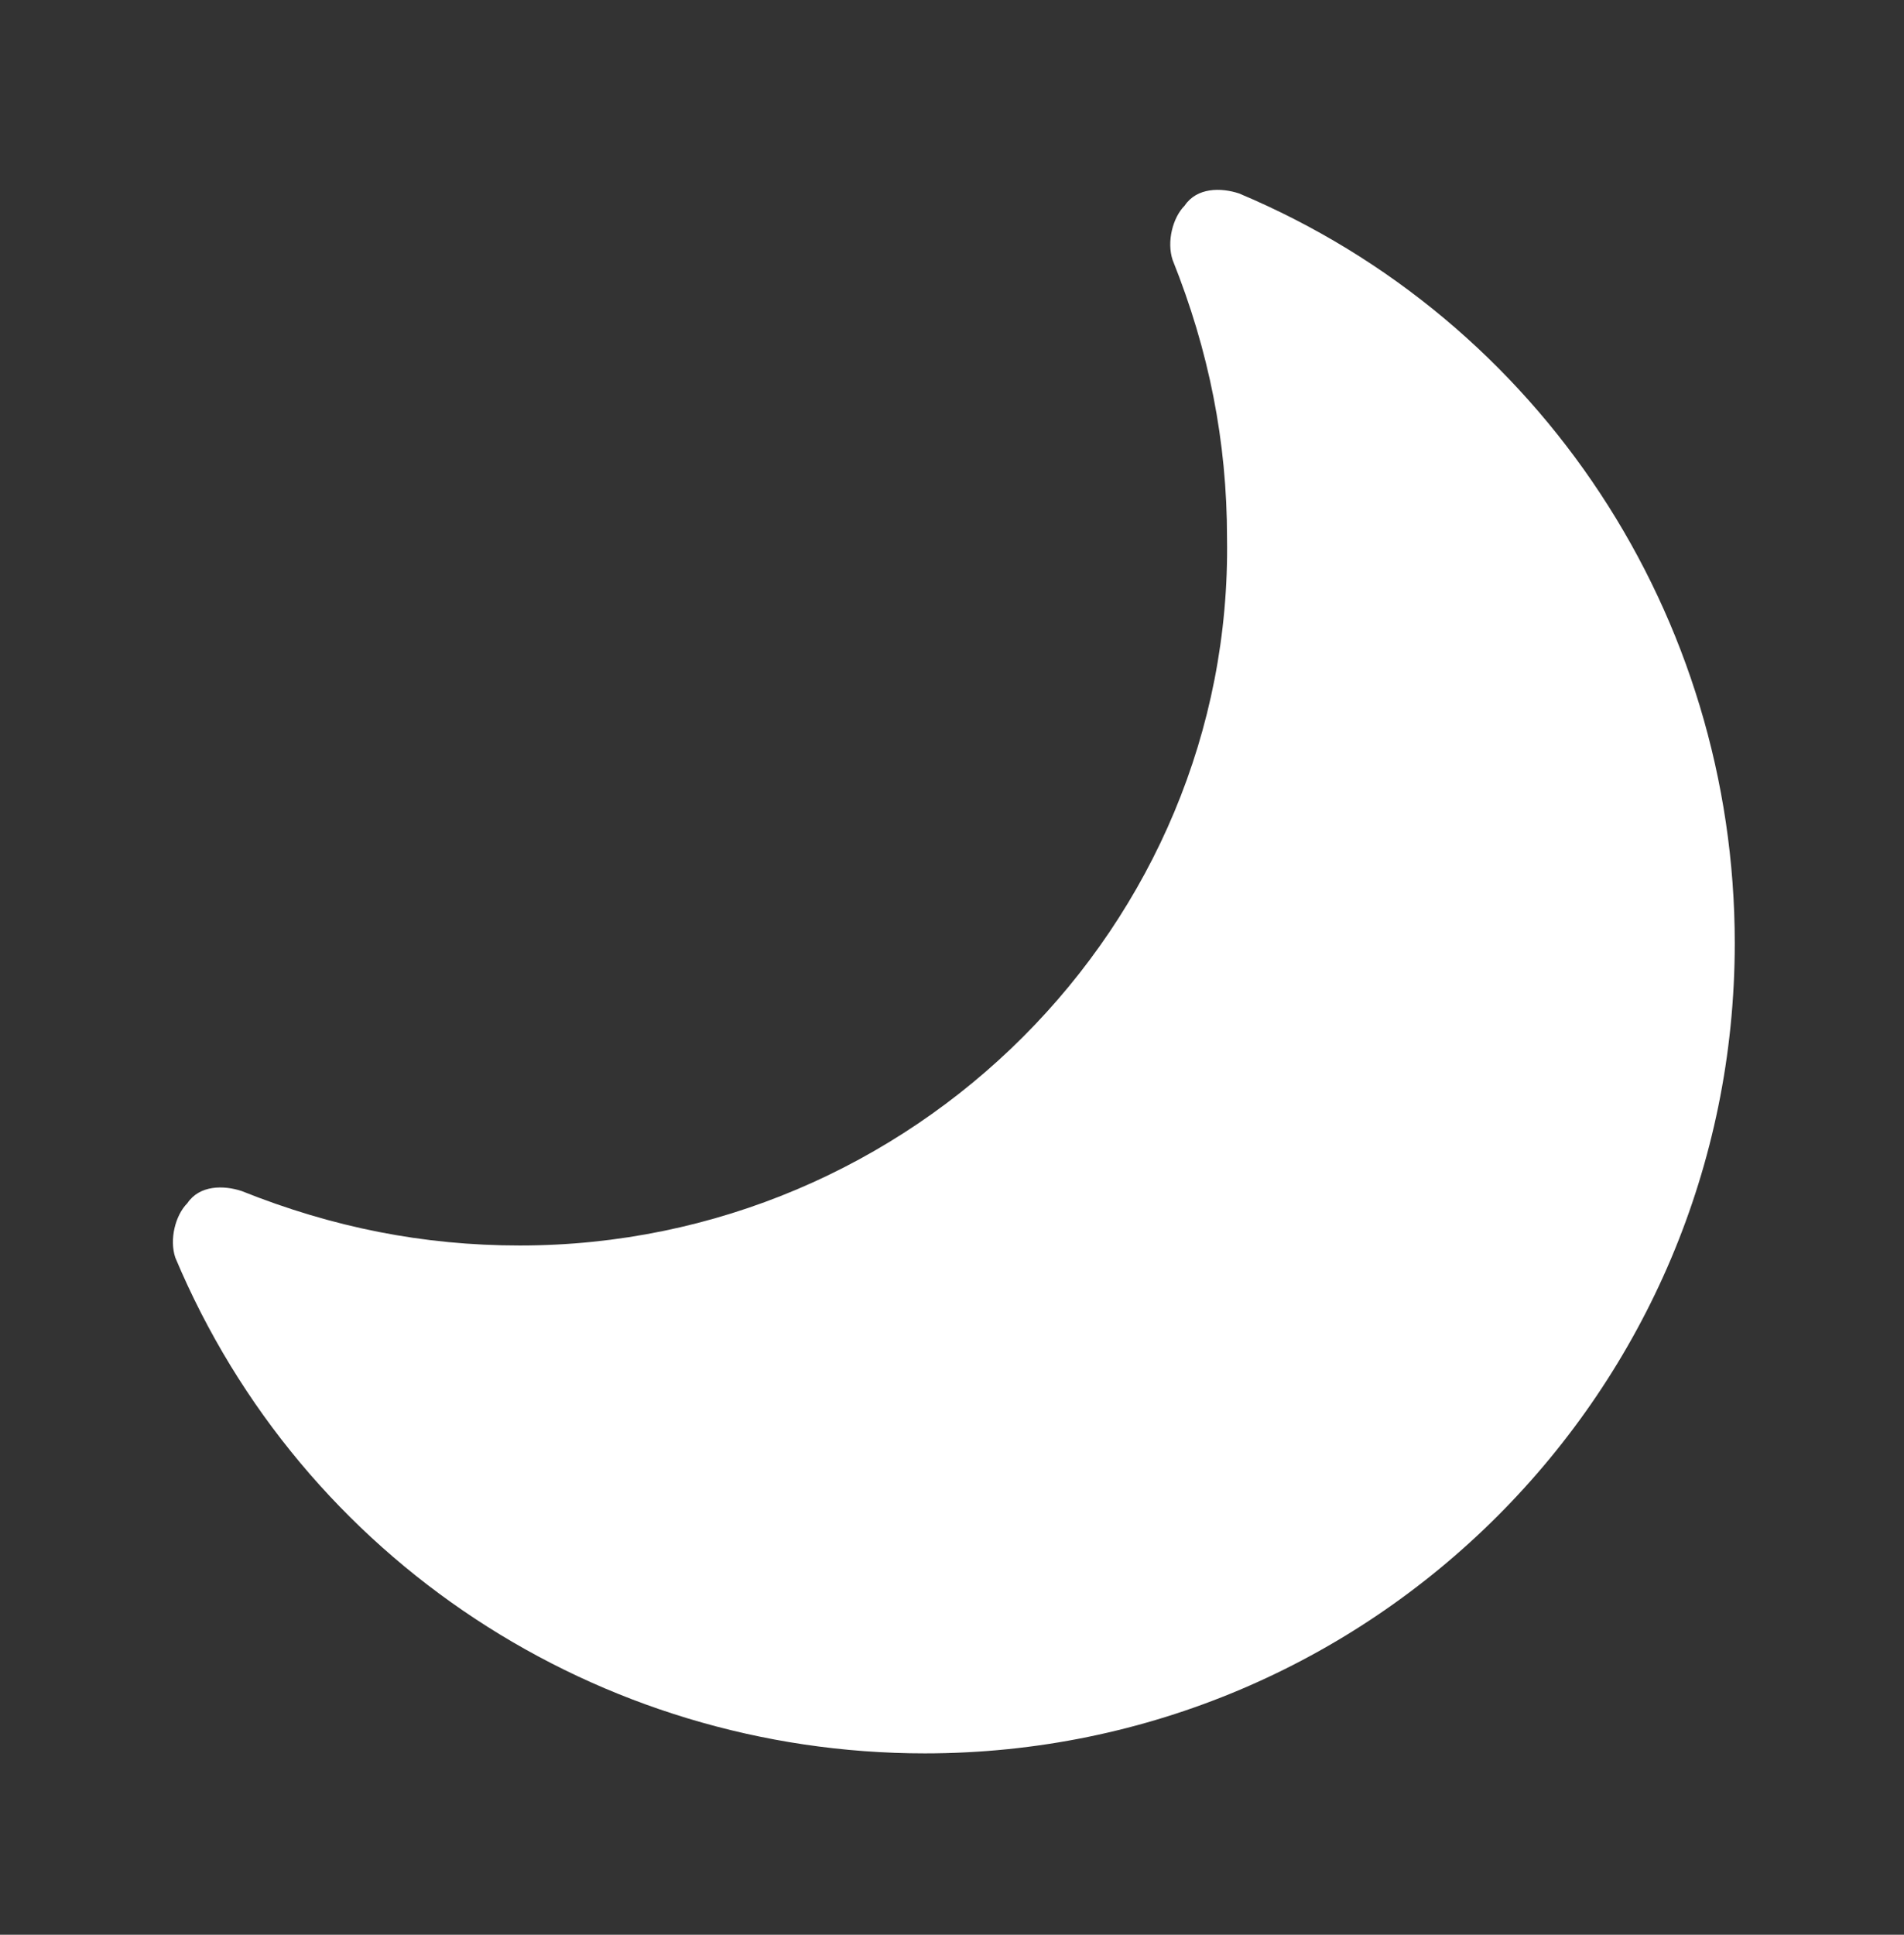 <?xml version="1.0" encoding="utf-8"?>
<!-- Generator: Adobe Illustrator 22.0.1, SVG Export Plug-In . SVG Version: 6.00 Build 0)  -->
<svg version="1.1" id="Capa_1" xmlns="http://www.w3.org/2000/svg" xmlns:xlink="http://www.w3.org/1999/xlink" x="0px" y="0px"
	 viewBox="0 0 31.5 32" style="enable-background:new 0 0 31.5 32;" xml:space="preserve">
<rect x="0" y="0" width="31.5" height="32" fill="#333333" stroke="none"/>
<style type="text/css">
	.st0{fill:#FFFFFF;}
</style>
<g id="XMLID_236_">
	<path id="XMLID_18_" class="st0" d="M8.6,20.6c-1.6,0-3.1-0.3-4.6-0.9c-0.3-0.1-0.7-0.1-0.9,0.2c-0.2,0.2-0.3,0.6-0.2,0.9
		c2.1,5,7,8.2,12.4,8.2c7.4,0,13.4-6,13.4-13.4c0-5.4-3.2-10.3-8.2-12.4c-0.3-0.1-0.7-0.1-0.9,0.2c-0.2,0.2-0.3,0.6-0.2,0.9
		c0.6,1.5,0.9,3,0.9,4.6C20.4,15.3,15.1,20.6,8.6,20.6z"/>
</g>
</svg>
